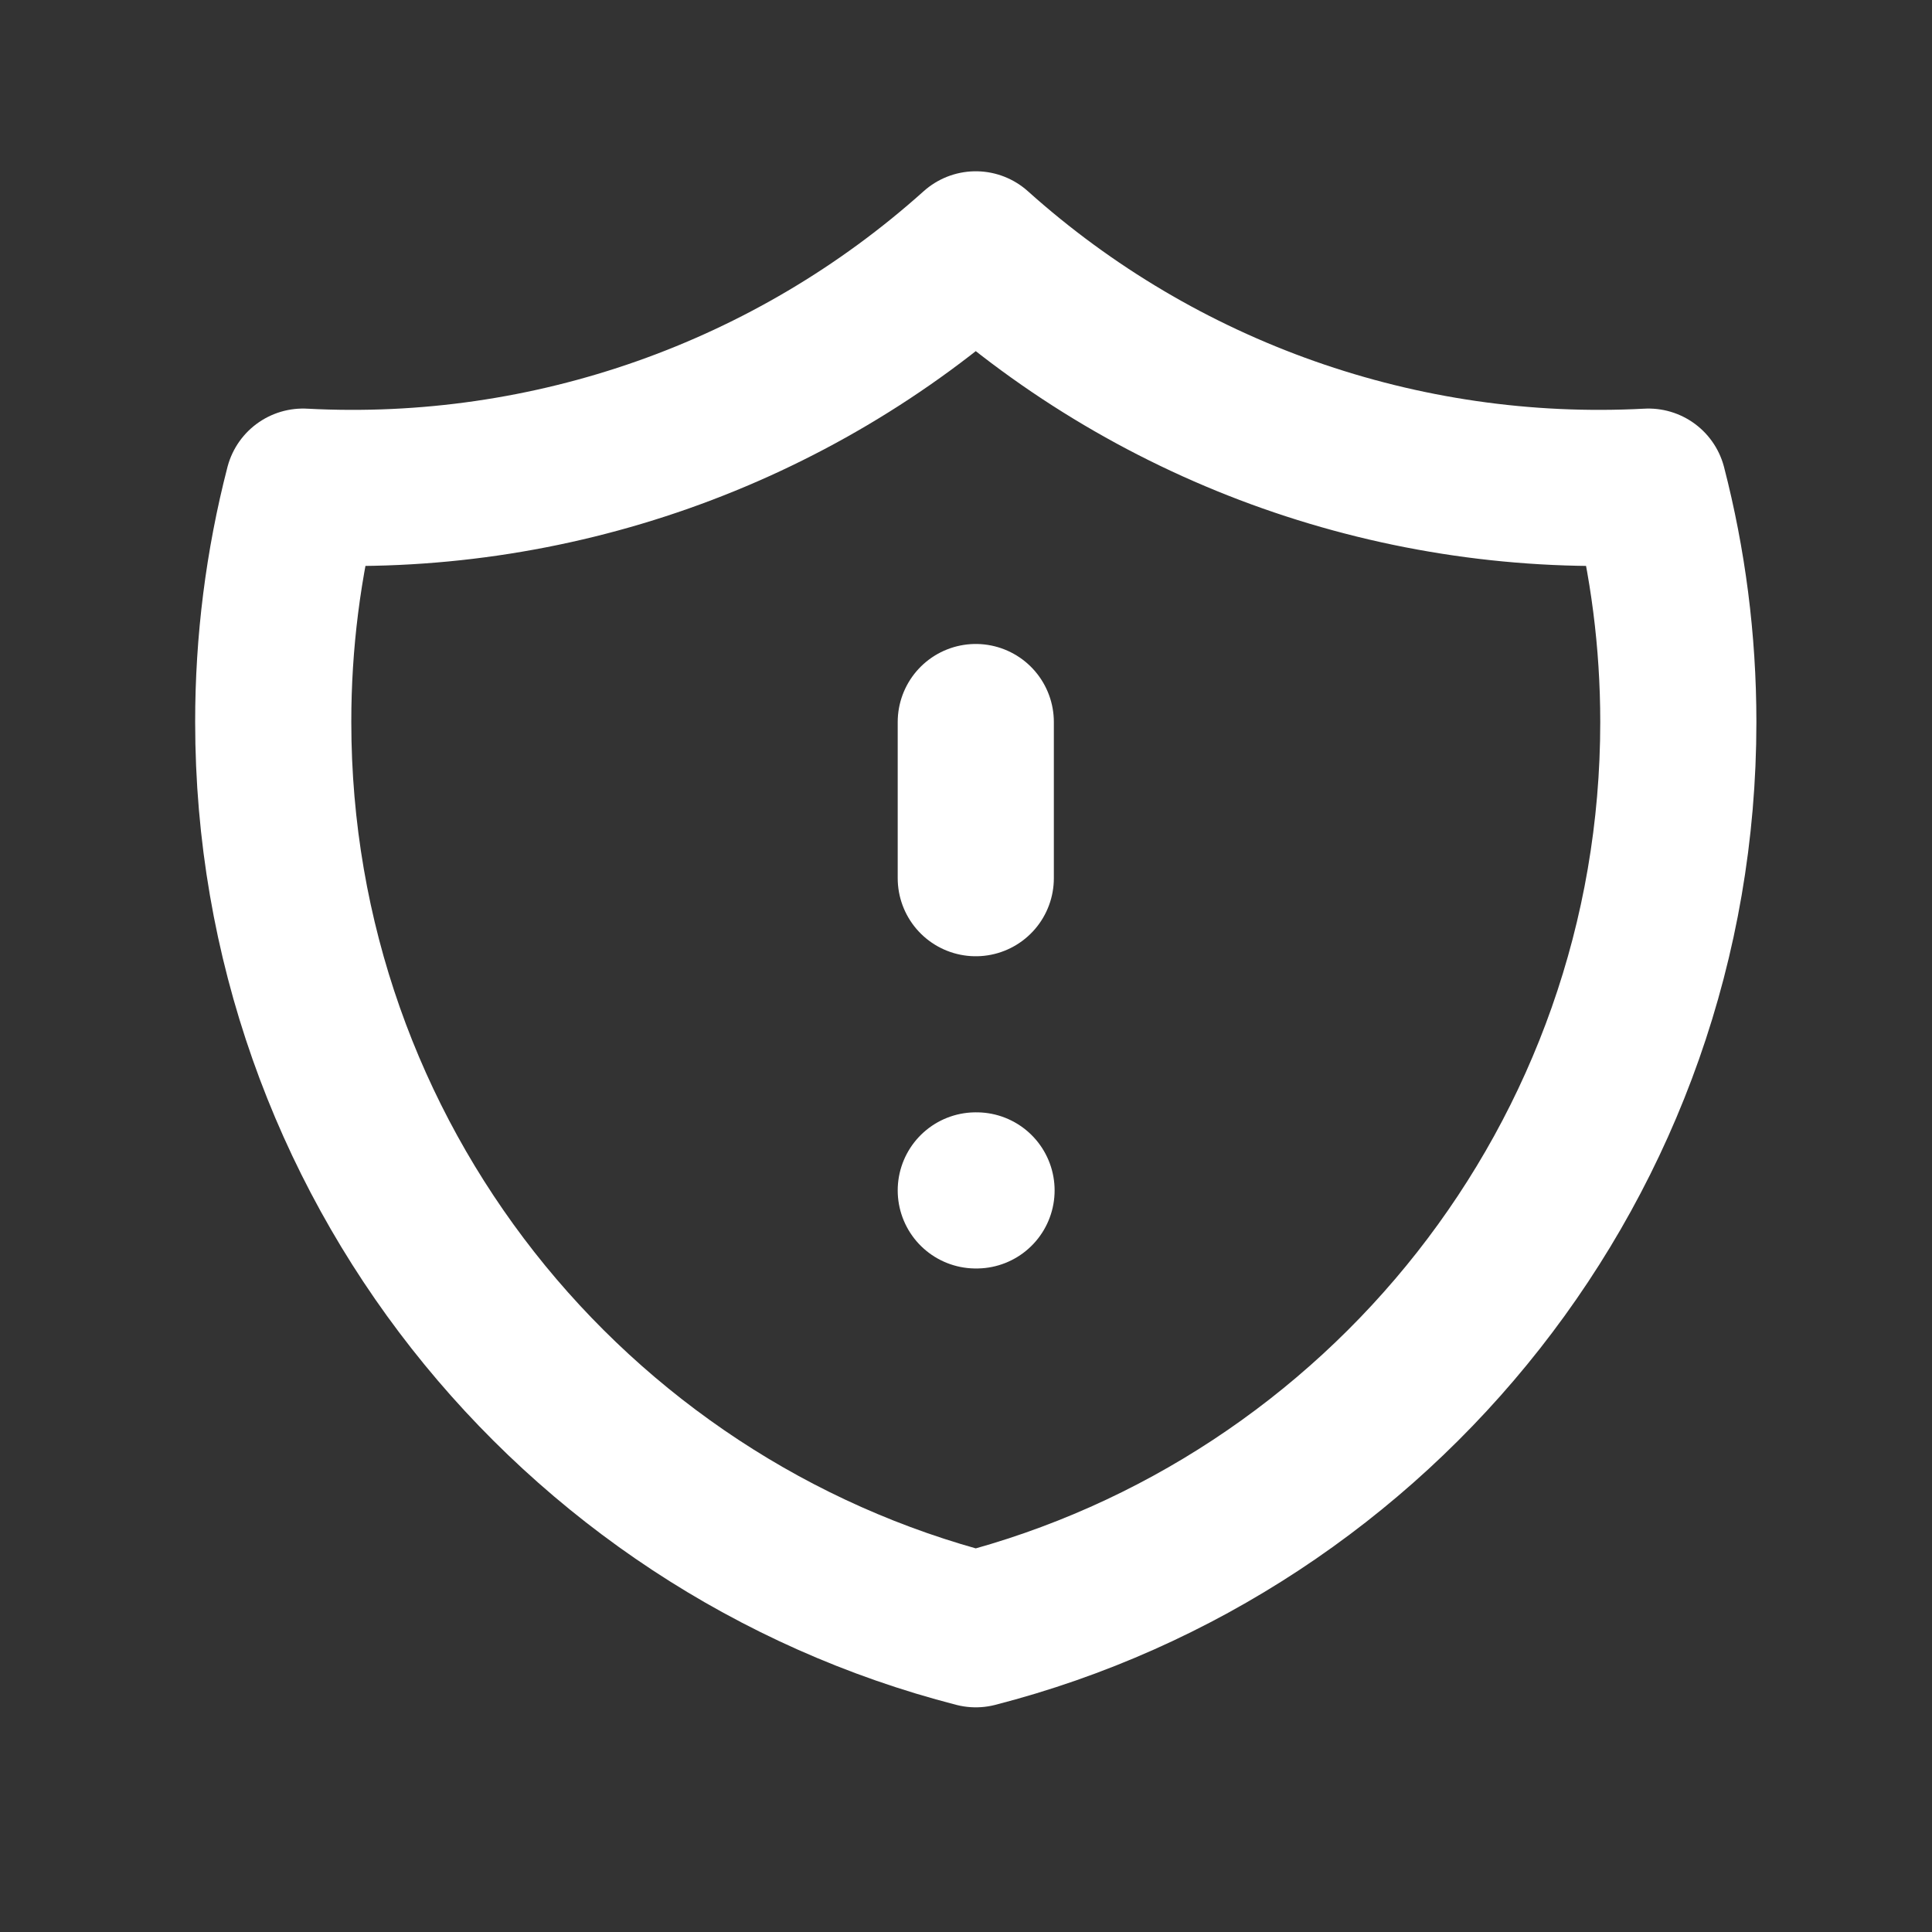 <svg width="33" height="33" viewBox="0 0 33 33" fill="none" xmlns="http://www.w3.org/2000/svg">
<rect x="0" y="0" width="33" height="33" fill="#333333" stroke="none"/>
<path d="M16.667 12.333V15M16.667 20.333H16.68M28.157 8.312C23.942 8.536 19.809 7.078 16.667 4.259C13.524 7.078 9.392 8.536 5.176 8.312C4.837 9.625 4.666 10.977 4.667 12.333C4.667 19.788 9.765 26.053 16.667 27.829C23.568 26.053 28.667 19.789 28.667 12.333C28.667 10.944 28.489 9.597 28.157 8.312Z" stroke="white" stroke-width="2.667" stroke-linecap="round" stroke-linejoin="round"/>
</svg>
